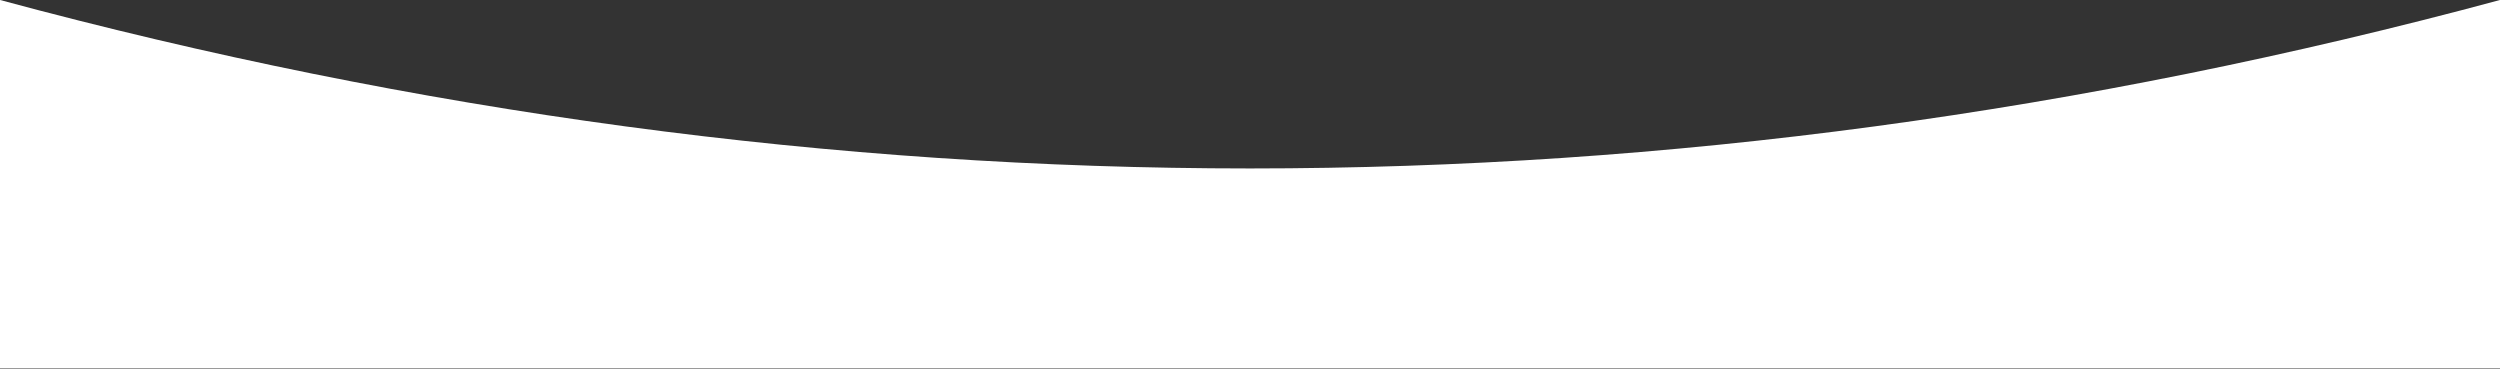 <svg width="2880" height="425" viewBox="0 0 2880 425" fill="none" xmlns="http://www.w3.org/2000/svg">
<rect x="0" y="0" width="2880" height="425" fill="#333333" stroke="none"/>
<path id="Wave" fill-rule="evenodd" clip-rule="evenodd" d="M2880 424.5H0V0C480 129.371 960 194.057 1440 194.057C1920 194.057 2400 129.371 2880 0V424.5Z" fill="white"/>
</svg>
